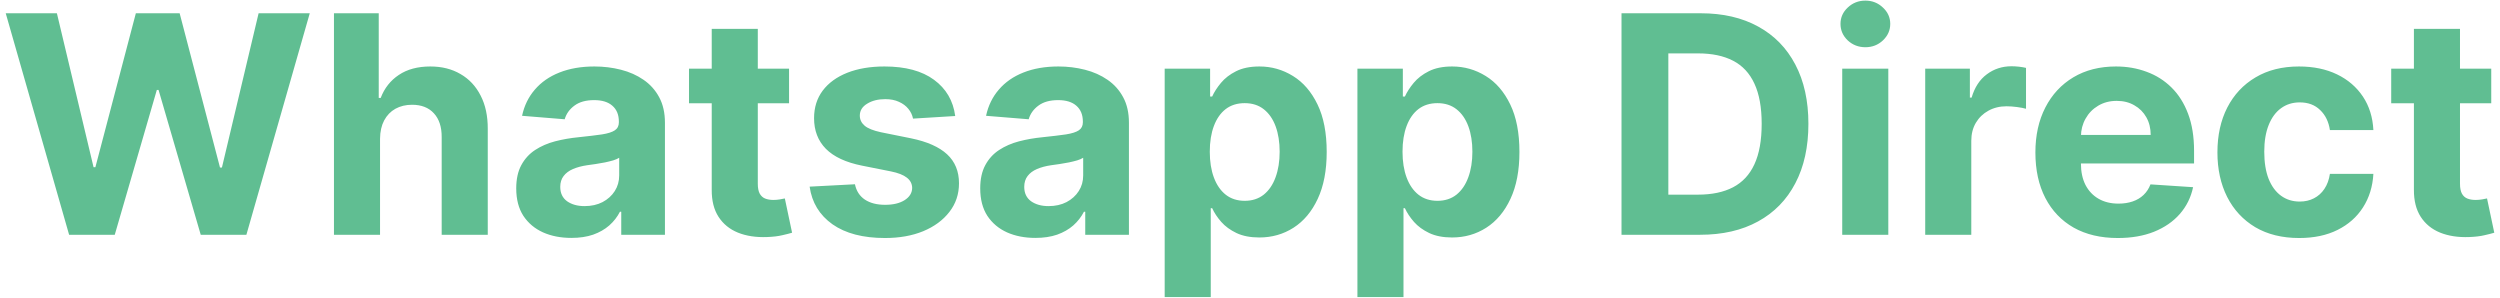 <svg width="394" height="47" viewBox="0 0 394 47" fill="none" xmlns="http://www.w3.org/2000/svg">
<path d="M10.892 37L0.903 2.091H8.966L14.744 26.347H15.034L21.409 2.091H28.312L34.67 26.398H34.977L40.756 2.091H48.818L38.83 37H31.636L24.989 14.176H24.716L18.085 37H10.892ZM59.894 21.864V37H52.632V2.091H59.689V15.438H59.996C60.587 13.892 61.541 12.682 62.859 11.807C64.178 10.921 65.831 10.477 67.82 10.477C69.638 10.477 71.223 10.875 72.575 11.671C73.939 12.454 74.996 13.585 75.746 15.062C76.507 16.528 76.882 18.284 76.871 20.329V37H69.609V21.625C69.621 20.011 69.212 18.756 68.382 17.858C67.564 16.96 66.416 16.511 64.939 16.511C63.95 16.511 63.075 16.722 62.314 17.142C61.564 17.562 60.973 18.176 60.541 18.983C60.121 19.778 59.905 20.739 59.894 21.864ZM90.051 37.494C88.381 37.494 86.892 37.205 85.585 36.625C84.278 36.034 83.244 35.165 82.483 34.017C81.733 32.858 81.358 31.415 81.358 29.688C81.358 28.233 81.625 27.011 82.159 26.023C82.693 25.034 83.421 24.239 84.341 23.636C85.261 23.034 86.307 22.579 87.477 22.273C88.659 21.966 89.898 21.75 91.193 21.625C92.716 21.466 93.943 21.318 94.875 21.182C95.807 21.034 96.483 20.818 96.903 20.534C97.324 20.25 97.534 19.829 97.534 19.273V19.171C97.534 18.091 97.193 17.256 96.511 16.665C95.841 16.074 94.886 15.778 93.648 15.778C92.341 15.778 91.301 16.068 90.528 16.648C89.756 17.216 89.244 17.932 88.994 18.796L82.278 18.25C82.619 16.659 83.29 15.284 84.29 14.125C85.29 12.954 86.579 12.057 88.159 11.432C89.75 10.796 91.591 10.477 93.682 10.477C95.136 10.477 96.528 10.648 97.858 10.989C99.199 11.329 100.386 11.858 101.42 12.574C102.466 13.29 103.29 14.21 103.892 15.335C104.494 16.449 104.795 17.784 104.795 19.341V37H97.909V33.369H97.704C97.284 34.188 96.722 34.909 96.017 35.534C95.312 36.148 94.466 36.631 93.477 36.983C92.489 37.324 91.347 37.494 90.051 37.494ZM92.131 32.483C93.199 32.483 94.142 32.273 94.96 31.852C95.778 31.421 96.421 30.841 96.886 30.114C97.352 29.386 97.585 28.562 97.585 27.642V24.864C97.358 25.011 97.046 25.148 96.648 25.273C96.261 25.386 95.824 25.494 95.335 25.597C94.847 25.688 94.358 25.773 93.869 25.852C93.381 25.921 92.938 25.983 92.54 26.04C91.688 26.165 90.943 26.364 90.307 26.636C89.671 26.909 89.176 27.278 88.824 27.744C88.472 28.199 88.296 28.767 88.296 29.449C88.296 30.438 88.653 31.193 89.369 31.716C90.097 32.227 91.017 32.483 92.131 32.483ZM124.355 10.818V16.273H108.588V10.818H124.355ZM112.168 4.545H119.429V28.954C119.429 29.625 119.531 30.148 119.736 30.523C119.94 30.886 120.224 31.142 120.588 31.29C120.963 31.438 121.395 31.511 121.884 31.511C122.224 31.511 122.565 31.483 122.906 31.426C123.247 31.358 123.509 31.307 123.69 31.273L124.832 36.676C124.469 36.79 123.957 36.92 123.298 37.068C122.639 37.227 121.838 37.324 120.895 37.358C119.145 37.426 117.611 37.193 116.293 36.659C114.986 36.125 113.969 35.295 113.241 34.17C112.514 33.045 112.156 31.625 112.168 29.909V4.545ZM150.541 18.284L143.893 18.693C143.78 18.125 143.536 17.614 143.161 17.159C142.786 16.693 142.291 16.324 141.678 16.051C141.075 15.767 140.354 15.625 139.513 15.625C138.388 15.625 137.439 15.864 136.666 16.341C135.893 16.807 135.507 17.432 135.507 18.216C135.507 18.841 135.757 19.369 136.257 19.801C136.757 20.233 137.615 20.579 138.831 20.841L143.57 21.796C146.115 22.318 148.013 23.159 149.263 24.318C150.513 25.477 151.138 27 151.138 28.886C151.138 30.602 150.632 32.108 149.621 33.403C148.621 34.699 147.246 35.71 145.496 36.438C143.757 37.153 141.751 37.511 139.479 37.511C136.013 37.511 133.251 36.79 131.195 35.347C129.149 33.892 127.95 31.915 127.598 29.415L134.74 29.04C134.956 30.097 135.479 30.903 136.308 31.46C137.138 32.006 138.2 32.278 139.496 32.278C140.768 32.278 141.791 32.034 142.564 31.546C143.348 31.046 143.746 30.403 143.757 29.619C143.746 28.96 143.467 28.421 142.922 28C142.376 27.568 141.536 27.239 140.399 27.011L135.865 26.108C133.308 25.597 131.405 24.71 130.155 23.449C128.916 22.188 128.297 20.579 128.297 18.625C128.297 16.943 128.751 15.494 129.661 14.278C130.581 13.062 131.871 12.125 133.53 11.466C135.2 10.807 137.155 10.477 139.393 10.477C142.7 10.477 145.303 11.176 147.2 12.574C149.109 13.972 150.223 15.875 150.541 18.284ZM163.176 37.494C161.506 37.494 160.017 37.205 158.71 36.625C157.403 36.034 156.369 35.165 155.608 34.017C154.858 32.858 154.483 31.415 154.483 29.688C154.483 28.233 154.75 27.011 155.284 26.023C155.818 25.034 156.545 24.239 157.466 23.636C158.386 23.034 159.432 22.579 160.602 22.273C161.784 21.966 163.023 21.75 164.318 21.625C165.841 21.466 167.068 21.318 168 21.182C168.932 21.034 169.608 20.818 170.028 20.534C170.449 20.25 170.659 19.829 170.659 19.273V19.171C170.659 18.091 170.318 17.256 169.636 16.665C168.966 16.074 168.011 15.778 166.773 15.778C165.466 15.778 164.426 16.068 163.653 16.648C162.881 17.216 162.369 17.932 162.119 18.796L155.403 18.25C155.744 16.659 156.415 15.284 157.415 14.125C158.415 12.954 159.705 12.057 161.284 11.432C162.875 10.796 164.716 10.477 166.807 10.477C168.261 10.477 169.653 10.648 170.983 10.989C172.324 11.329 173.511 11.858 174.545 12.574C175.591 13.29 176.415 14.21 177.017 15.335C177.619 16.449 177.92 17.784 177.92 19.341V37H171.034V33.369H170.83C170.409 34.188 169.847 34.909 169.142 35.534C168.438 36.148 167.591 36.631 166.602 36.983C165.614 37.324 164.472 37.494 163.176 37.494ZM165.256 32.483C166.324 32.483 167.267 32.273 168.085 31.852C168.903 31.421 169.545 30.841 170.011 30.114C170.477 29.386 170.71 28.562 170.71 27.642V24.864C170.483 25.011 170.17 25.148 169.773 25.273C169.386 25.386 168.949 25.494 168.46 25.597C167.972 25.688 167.483 25.773 166.994 25.852C166.506 25.921 166.062 25.983 165.665 26.04C164.813 26.165 164.068 26.364 163.432 26.636C162.795 26.909 162.301 27.278 161.949 27.744C161.597 28.199 161.42 28.767 161.42 29.449C161.42 30.438 161.778 31.193 162.494 31.716C163.222 32.227 164.142 32.483 165.256 32.483ZM183.554 46.818V10.818H190.713V15.216H191.037C191.355 14.511 191.815 13.796 192.418 13.068C193.031 12.329 193.827 11.716 194.804 11.227C195.793 10.727 197.02 10.477 198.486 10.477C200.395 10.477 202.156 10.977 203.77 11.977C205.384 12.966 206.673 14.46 207.639 16.46C208.605 18.449 209.088 20.943 209.088 23.943C209.088 26.864 208.616 29.329 207.673 31.341C206.741 33.341 205.469 34.858 203.855 35.892C202.253 36.915 200.457 37.426 198.469 37.426C197.06 37.426 195.861 37.193 194.872 36.727C193.895 36.261 193.094 35.676 192.469 34.972C191.844 34.256 191.366 33.534 191.037 32.807H190.815V46.818H183.554ZM190.662 23.909C190.662 25.466 190.878 26.824 191.31 27.983C191.741 29.142 192.366 30.046 193.185 30.693C194.003 31.329 194.997 31.648 196.168 31.648C197.349 31.648 198.349 31.324 199.168 30.676C199.986 30.017 200.605 29.108 201.026 27.949C201.457 26.778 201.673 25.432 201.673 23.909C201.673 22.398 201.463 21.068 201.043 19.921C200.622 18.773 200.003 17.875 199.185 17.227C198.366 16.579 197.361 16.256 196.168 16.256C194.986 16.256 193.986 16.568 193.168 17.193C192.361 17.818 191.741 18.704 191.31 19.852C190.878 21 190.662 22.352 190.662 23.909ZM213.929 46.818V10.818H221.088V15.216H221.412C221.73 14.511 222.19 13.796 222.793 13.068C223.406 12.329 224.202 11.716 225.179 11.227C226.168 10.727 227.395 10.477 228.861 10.477C230.77 10.477 232.531 10.977 234.145 11.977C235.759 12.966 237.048 14.46 238.014 16.46C238.98 18.449 239.463 20.943 239.463 23.943C239.463 26.864 238.991 29.329 238.048 31.341C237.116 33.341 235.844 34.858 234.23 35.892C232.628 36.915 230.832 37.426 228.844 37.426C227.435 37.426 226.236 37.193 225.247 36.727C224.27 36.261 223.469 35.676 222.844 34.972C222.219 34.256 221.741 33.534 221.412 32.807H221.19V46.818H213.929ZM221.037 23.909C221.037 25.466 221.253 26.824 221.685 27.983C222.116 29.142 222.741 30.046 223.56 30.693C224.378 31.329 225.372 31.648 226.543 31.648C227.724 31.648 228.724 31.324 229.543 30.676C230.361 30.017 230.98 29.108 231.401 27.949C231.832 26.778 232.048 25.432 232.048 23.909C232.048 22.398 231.838 21.068 231.418 19.921C230.997 18.773 230.378 17.875 229.56 17.227C228.741 16.579 227.736 16.256 226.543 16.256C225.361 16.256 224.361 16.568 223.543 17.193C222.736 17.818 222.116 18.704 221.685 19.852C221.253 21 221.037 22.352 221.037 23.909ZM267.925 37H255.55V2.091H268.027C271.538 2.091 274.561 2.79 277.095 4.188C279.629 5.574 281.578 7.568 282.942 10.171C284.317 12.773 285.004 15.886 285.004 19.511C285.004 23.148 284.317 26.273 282.942 28.886C281.578 31.5 279.618 33.506 277.061 34.903C274.516 36.301 271.47 37 267.925 37ZM262.93 30.676H267.618C269.8 30.676 271.635 30.29 273.124 29.517C274.624 28.733 275.749 27.523 276.499 25.886C277.26 24.239 277.641 22.114 277.641 19.511C277.641 16.932 277.26 14.824 276.499 13.188C275.749 11.551 274.629 10.347 273.141 9.574C271.652 8.801 269.817 8.415 267.635 8.415H262.93V30.676ZM290.335 37V10.818H297.597V37H290.335ZM293.983 7.443C292.903 7.443 291.977 7.085 291.205 6.369C290.443 5.642 290.062 4.773 290.062 3.761C290.062 2.761 290.443 1.903 291.205 1.188C291.977 0.46 292.903 0.097 293.983 0.097C295.063 0.097 295.983 0.46 296.744 1.188C297.517 1.903 297.903 2.761 297.903 3.761C297.903 4.773 297.517 5.642 296.744 6.369C295.983 7.085 295.063 7.443 293.983 7.443ZM303.413 37V10.818H310.453V15.386H310.726C311.203 13.761 312.004 12.534 313.129 11.704C314.254 10.864 315.55 10.443 317.016 10.443C317.379 10.443 317.771 10.466 318.192 10.511C318.612 10.557 318.982 10.619 319.3 10.699V17.142C318.959 17.04 318.487 16.949 317.885 16.869C317.283 16.79 316.732 16.75 316.232 16.75C315.163 16.75 314.209 16.983 313.368 17.449C312.538 17.903 311.879 18.54 311.391 19.358C310.913 20.176 310.675 21.119 310.675 22.188V37H303.413ZM333.767 37.511C331.074 37.511 328.756 36.966 326.812 35.875C324.881 34.773 323.392 33.216 322.347 31.204C321.301 29.182 320.778 26.79 320.778 24.028C320.778 21.335 321.301 18.972 322.347 16.938C323.392 14.903 324.864 13.318 326.761 12.182C328.67 11.046 330.909 10.477 333.477 10.477C335.205 10.477 336.813 10.756 338.301 11.312C339.801 11.858 341.108 12.682 342.222 13.784C343.347 14.886 344.222 16.273 344.847 17.943C345.472 19.602 345.784 21.546 345.784 23.773V25.767H323.676V21.267H338.949C338.949 20.222 338.722 19.296 338.267 18.489C337.813 17.682 337.182 17.051 336.375 16.597C335.58 16.131 334.653 15.898 333.597 15.898C332.494 15.898 331.517 16.153 330.665 16.665C329.824 17.165 329.165 17.841 328.688 18.693C328.21 19.534 327.966 20.472 327.955 21.506V25.784C327.955 27.079 328.193 28.199 328.67 29.142C329.159 30.085 329.847 30.812 330.733 31.324C331.619 31.835 332.67 32.091 333.886 32.091C334.693 32.091 335.432 31.977 336.102 31.75C336.773 31.523 337.347 31.182 337.824 30.727C338.301 30.273 338.665 29.716 338.915 29.057L345.631 29.5C345.29 31.114 344.591 32.523 343.534 33.727C342.489 34.92 341.136 35.852 339.477 36.523C337.83 37.182 335.926 37.511 333.767 37.511ZM362.352 37.511C359.67 37.511 357.364 36.943 355.432 35.807C353.511 34.659 352.034 33.068 351 31.034C349.977 29 349.466 26.659 349.466 24.011C349.466 21.329 349.983 18.977 351.017 16.954C352.063 14.921 353.545 13.335 355.466 12.199C357.386 11.051 359.67 10.477 362.318 10.477C364.602 10.477 366.602 10.892 368.318 11.722C370.034 12.551 371.392 13.716 372.392 15.216C373.392 16.716 373.943 18.477 374.045 20.5H367.193C367 19.193 366.489 18.142 365.659 17.347C364.841 16.54 363.767 16.136 362.438 16.136C361.312 16.136 360.33 16.443 359.489 17.057C358.659 17.659 358.011 18.54 357.545 19.699C357.08 20.858 356.847 22.261 356.847 23.909C356.847 25.579 357.074 27 357.528 28.171C357.994 29.341 358.648 30.233 359.489 30.847C360.33 31.46 361.312 31.767 362.438 31.767C363.267 31.767 364.011 31.597 364.67 31.256C365.341 30.915 365.892 30.421 366.324 29.773C366.767 29.114 367.057 28.324 367.193 27.403H374.045C373.932 29.403 373.386 31.165 372.409 32.688C371.443 34.199 370.108 35.381 368.403 36.233C366.699 37.085 364.682 37.511 362.352 37.511ZM392.621 10.818V16.273H376.854V10.818H392.621ZM380.433 4.545H387.695V28.954C387.695 29.625 387.797 30.148 388.001 30.523C388.206 30.886 388.49 31.142 388.854 31.29C389.229 31.438 389.661 31.511 390.149 31.511C390.49 31.511 390.831 31.483 391.172 31.426C391.513 31.358 391.774 31.307 391.956 31.273L393.098 36.676C392.734 36.79 392.223 36.92 391.564 37.068C390.905 37.227 390.104 37.324 389.161 37.358C387.411 37.426 385.876 37.193 384.558 36.659C383.251 36.125 382.234 35.295 381.507 34.17C380.78 33.045 380.422 31.625 380.433 29.909V4.545Z" fill="#60BE92"/>
</svg>
